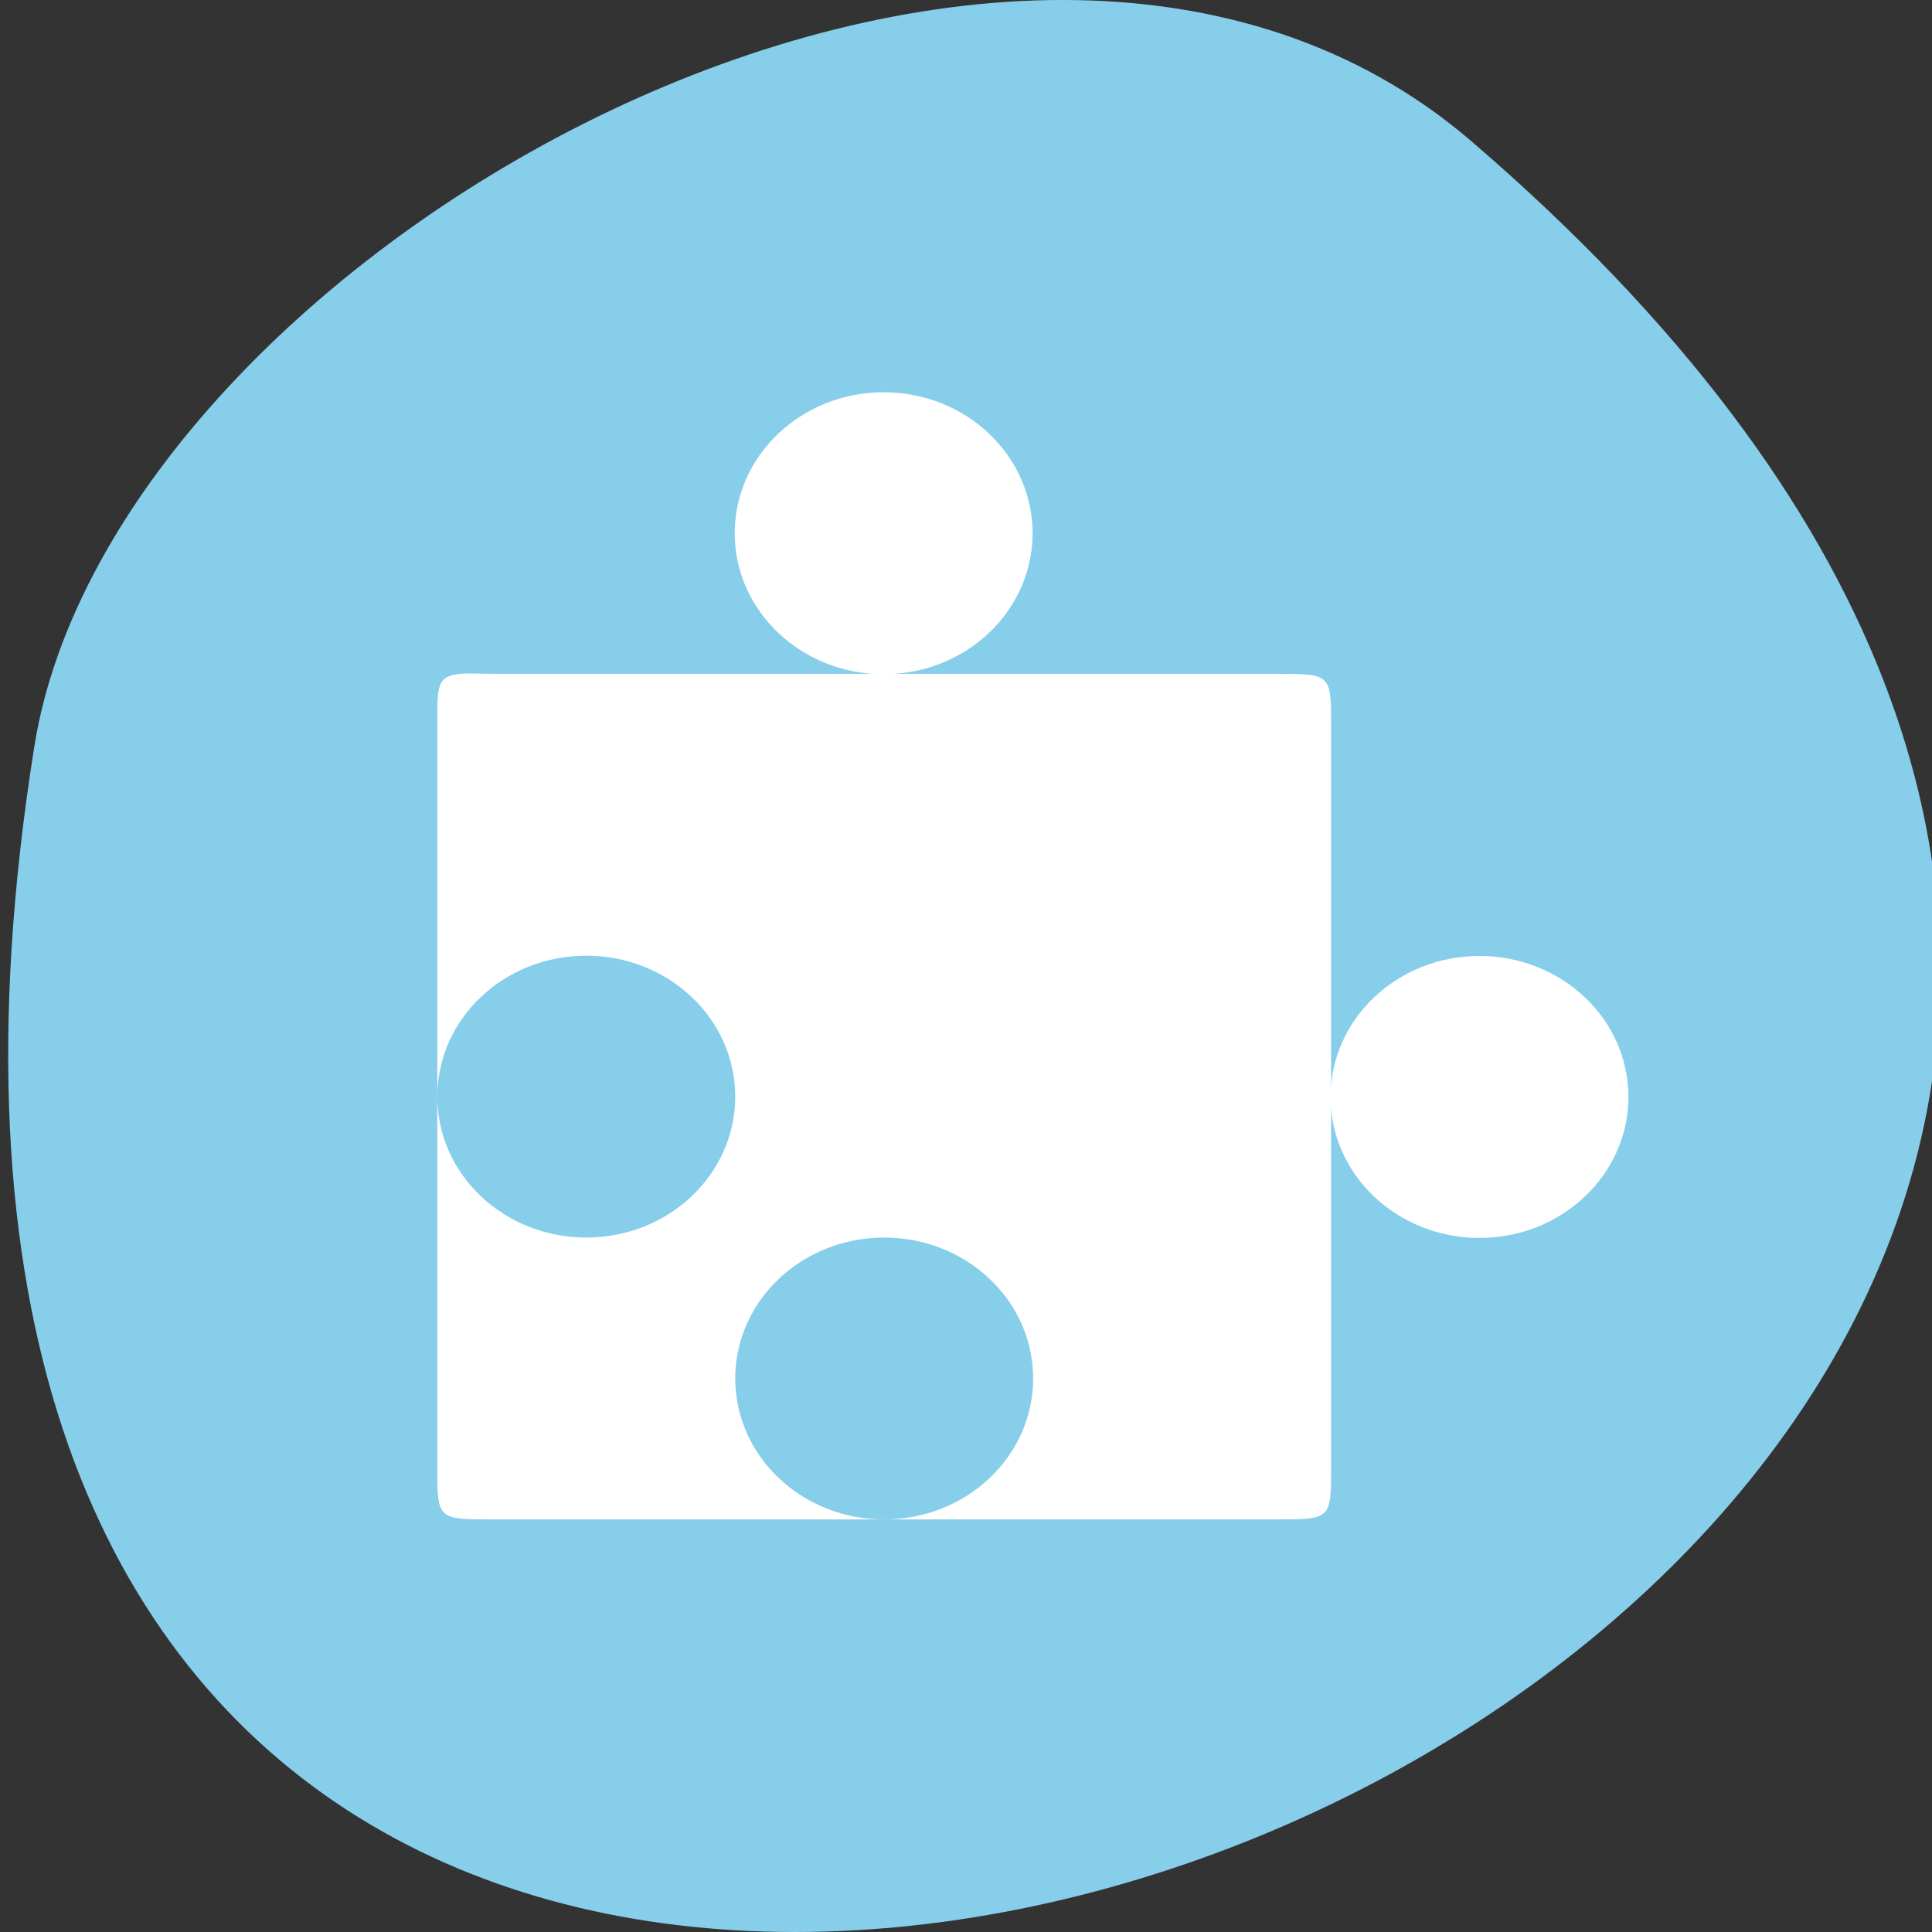 <svg xmlns="http://www.w3.org/2000/svg" xmlns:xlink="http://www.w3.org/1999/xlink" viewBox="0 0 256 256"><rect x="0" y="0" width="256" height="256" fill="#333333" stroke="none"/><g transform="translate(1.085 -796.36)"><path d="M 193.83,815.03 C 419.17,1008.44 -44.15,1194.42 3.46,895.29 13.898,829.7 133.11,762.91 193.83,815.03 z" fill="#87ceeb" color="#000"/><g transform="matrix(9.869 0 0 9.337 -120.78 717.58)" fill="#fff"><path d="M 18.312,18 C 17.996,18.032 18,18.168 18,18.688 V 24 c 0,-1.105 0.895,-2 2,-2 1.105,0 2,0.895 2,2 0,1.105 -0.895,2 -2,2 -1.105,0 -2,-0.895 -2,-2 v 5.25 C 18,30.003 18,30 18.75,30 H 24 c -1.105,0 -2,-0.895 -2,-2 0,-1.105 0.895,-2 2,-2 1.105,0 2,0.895 2,2 0,1.105 -0.895,2 -2,2 h 5.25 C 30.003,30 30,30 30,29.25 V 18.75 C 30,17.997 30,18 29.25,18 h -10.5 c -0.188,0 -0.332,-0.011 -0.438,0 z"/><path id="0" d="m 24 18.992 c 0 0.786 -0.672 1.424 -1.5 1.424 -0.828 0 -1.5 -0.637 -1.5 -1.424 0 -0.786 0.672 -1.424 1.5 -1.424 0.828 0 1.5 0.637 1.5 1.424 z" transform="matrix(1.333 0 0 1.405 -6 -10.679)"/><use xlink:href="#0" transform="translate(8 8)" width="1" height="1"/></g></g></svg>